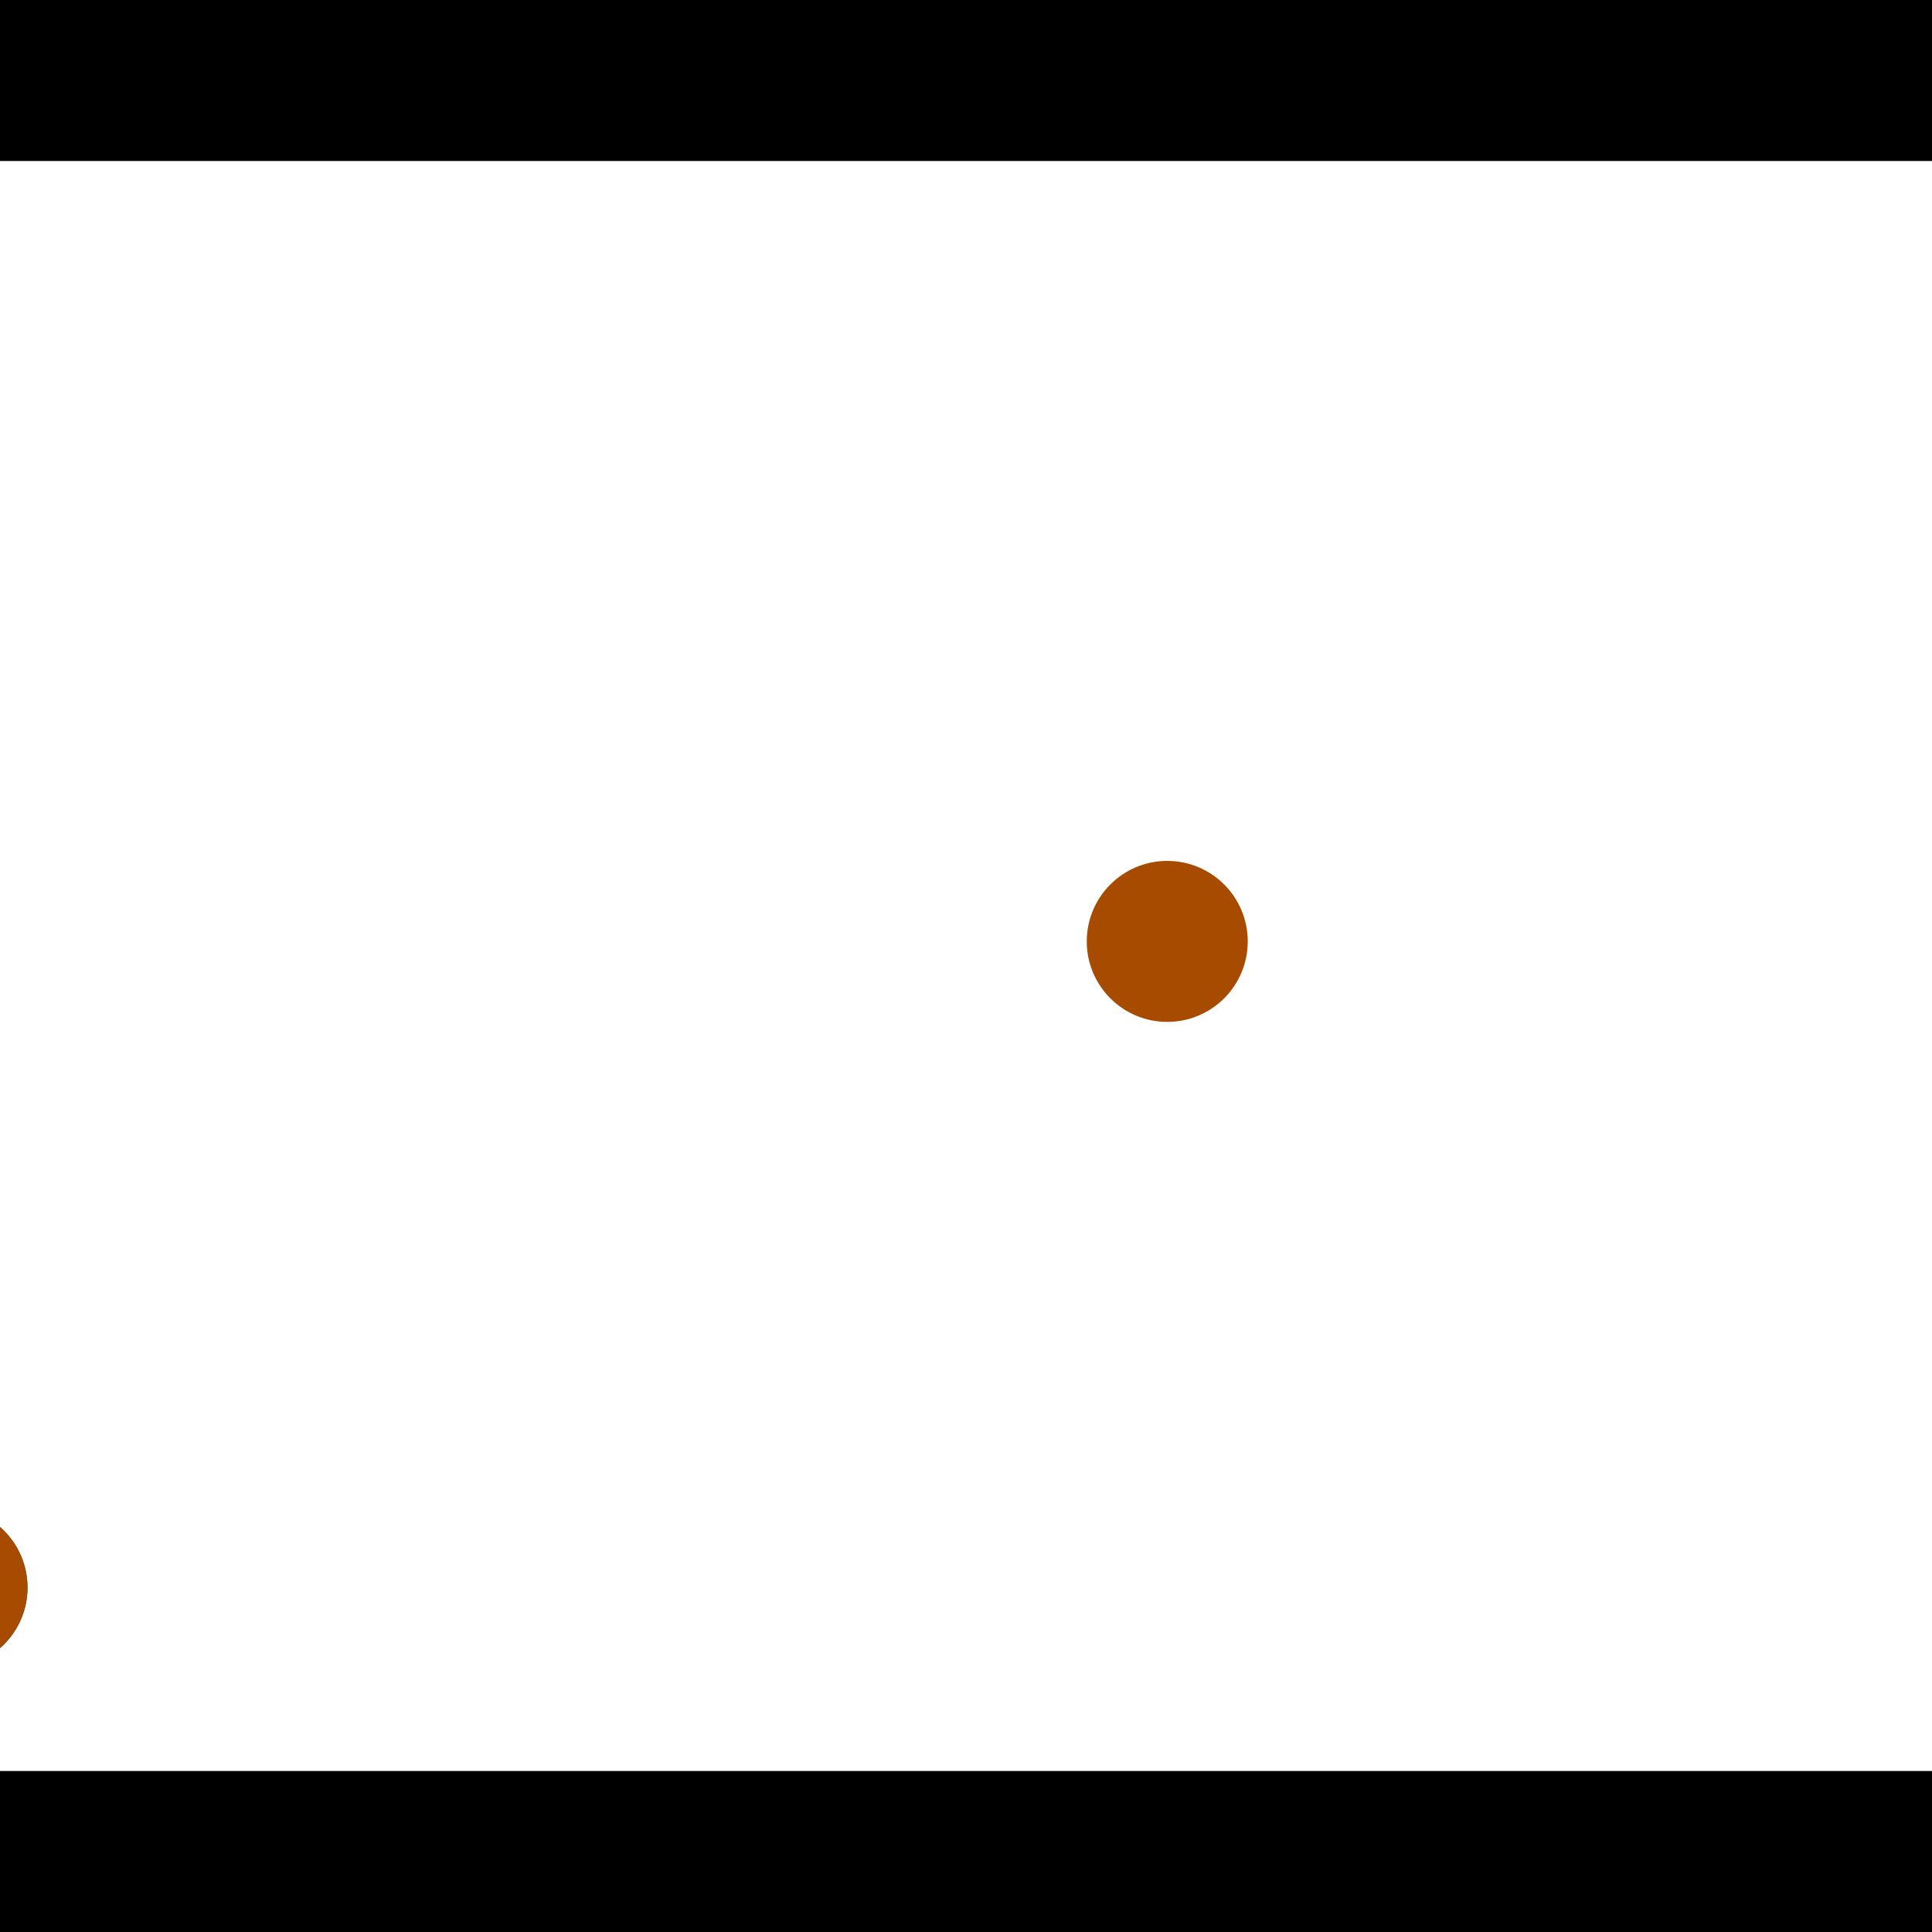<?xml version="1.0" encoding="utf-8"?> <!-- Generator: Adobe Illustrator 13.0.0, SVG Export Plug-In . SVG Version: 6.00 Build 14948)  --> <svg version="1.2" baseProfile="tiny" id="Layer_1" xmlns="http://www.w3.org/2000/svg" xmlns:xlink="http://www.w3.org/1999/xlink" x="0px" y="0px" width="512px" height="512px" viewBox="0 0 512 512" xml:space="preserve">
<rect x="0" y="0" width="512" height="512" fill="#333333" stroke="none"/>
<polygon points="0,0 512,0 512,512 0,512" style="fill:#ffffff; stroke:#000000;stroke-width:0"/>
<polygon points="-186.65,308.818 -159.853,275.616 -0.642,404.113 -27.439,437.315" style="fill:#006363; stroke:#000000;stroke-width:0"/>
<circle fill="#006363" stroke="#006363" stroke-width="0" cx="-173.252" cy="292.217" r="21.333"/>
<circle fill="#006363" stroke="#006363" stroke-width="0" cx="-14.041" cy="420.714" r="21.333"/>
<polygon points="658.108,174.962 698.128,189.754 623.372,392.007 583.352,377.215" style="fill:#006363; stroke:#000000;stroke-width:0"/>
<circle fill="#006363" stroke="#006363" stroke-width="0" cx="678.118" cy="182.358" r="21.333"/>
<circle fill="#006363" stroke="#006363" stroke-width="0" cx="603.362" cy="384.611" r="21.333"/>
<polygon points="1256,469.333 256,1469.33 -744,469.333" style="fill:#000000; stroke:#000000;stroke-width:0"/>
<polygon points="-744,42.667 256,-957.333 1256,42.667" style="fill:#000000; stroke:#000000;stroke-width:0"/>
<circle fill="#a64b00" stroke="#a64b00" stroke-width="0" cx="-173.252" cy="292.217" r="21.333"/>
<circle fill="#a64b00" stroke="#a64b00" stroke-width="0" cx="-14.041" cy="420.714" r="21.333"/>
<circle fill="#a64b00" stroke="#a64b00" stroke-width="0" cx="678.118" cy="182.358" r="21.333"/>
<circle fill="#a64b00" stroke="#a64b00" stroke-width="0" cx="603.362" cy="384.611" r="21.333"/>
<circle fill="#a64b00" stroke="#a64b00" stroke-width="0" cx="309.334" cy="249.482" r="21.333"/>
</svg>
